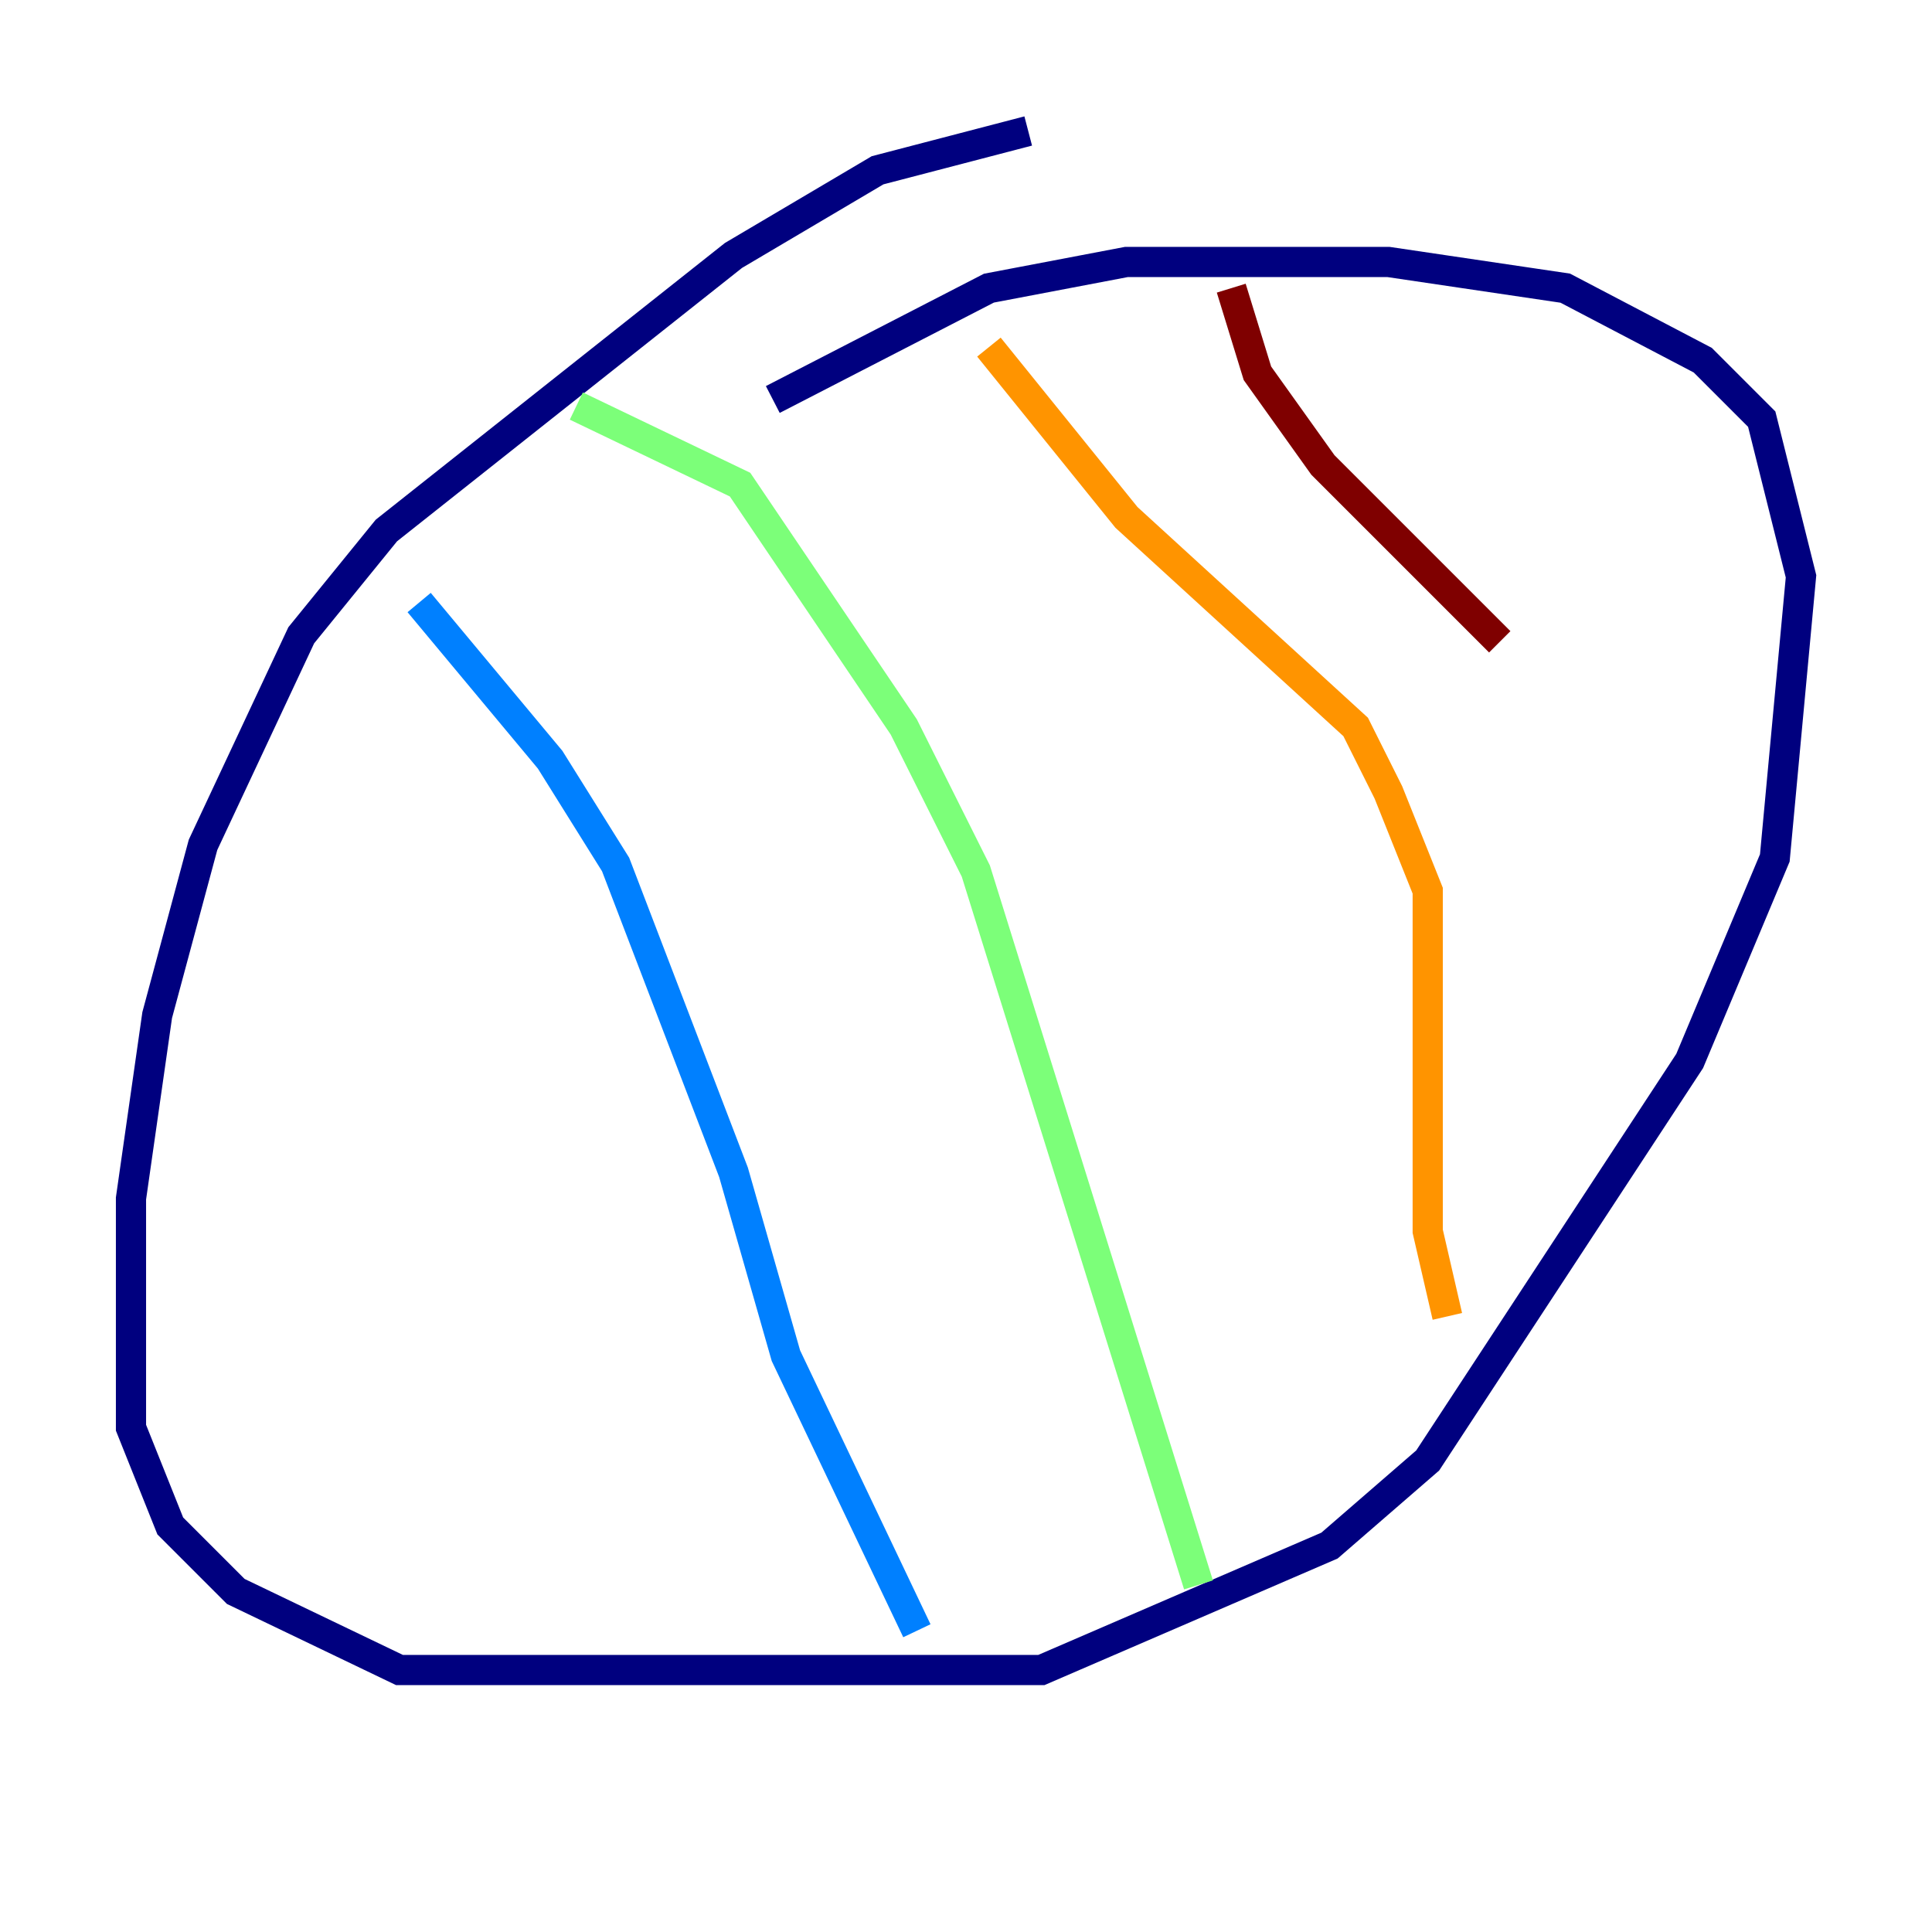 <?xml version="1.0" encoding="utf-8" ?>
<svg baseProfile="tiny" height="128" version="1.2" viewBox="0,0,128,128" width="128" xmlns="http://www.w3.org/2000/svg" xmlns:ev="http://www.w3.org/2001/xml-events" xmlns:xlink="http://www.w3.org/1999/xlink"><defs /><polyline fill="none" points="68.122,8.678 58.142,11.281 48.597,16.922 25.6,35.146 19.959,42.088 13.451,55.973 10.414,67.254 8.678,79.403 8.678,94.59 11.281,101.098 15.62,105.437 26.468,110.644 68.99,110.644 88.081,102.4 94.59,96.759 111.946,70.291 117.586,56.841 119.322,38.183 116.719,27.77 112.814,23.864 103.702,19.091 91.986,17.356 74.63,17.356 65.519,19.091 51.2,26.468" stroke="#00007f" stroke-width="2" /><polyline fill="none" points="27.77,39.919 36.447,50.332 40.786,57.275 48.597,77.668 52.068,89.817 60.746,108.041" stroke="#0080ff" stroke-width="2" /><polyline fill="none" points="38.183,26.902 49.031,32.108 59.878,48.163 64.651,57.709 79.403,105.003" stroke="#7cff79" stroke-width="2" /><polyline fill="none" points="65.519,22.997 74.63,34.278 89.817,48.163 91.986,52.502 94.59,59.01 94.59,81.573 95.891,87.214" stroke="#ff9400" stroke-width="2" /><polyline fill="none" points="81.573,19.091 83.308,24.732 87.647,30.807 99.363,42.522" stroke="#7f0000" stroke-width="2" /></svg>